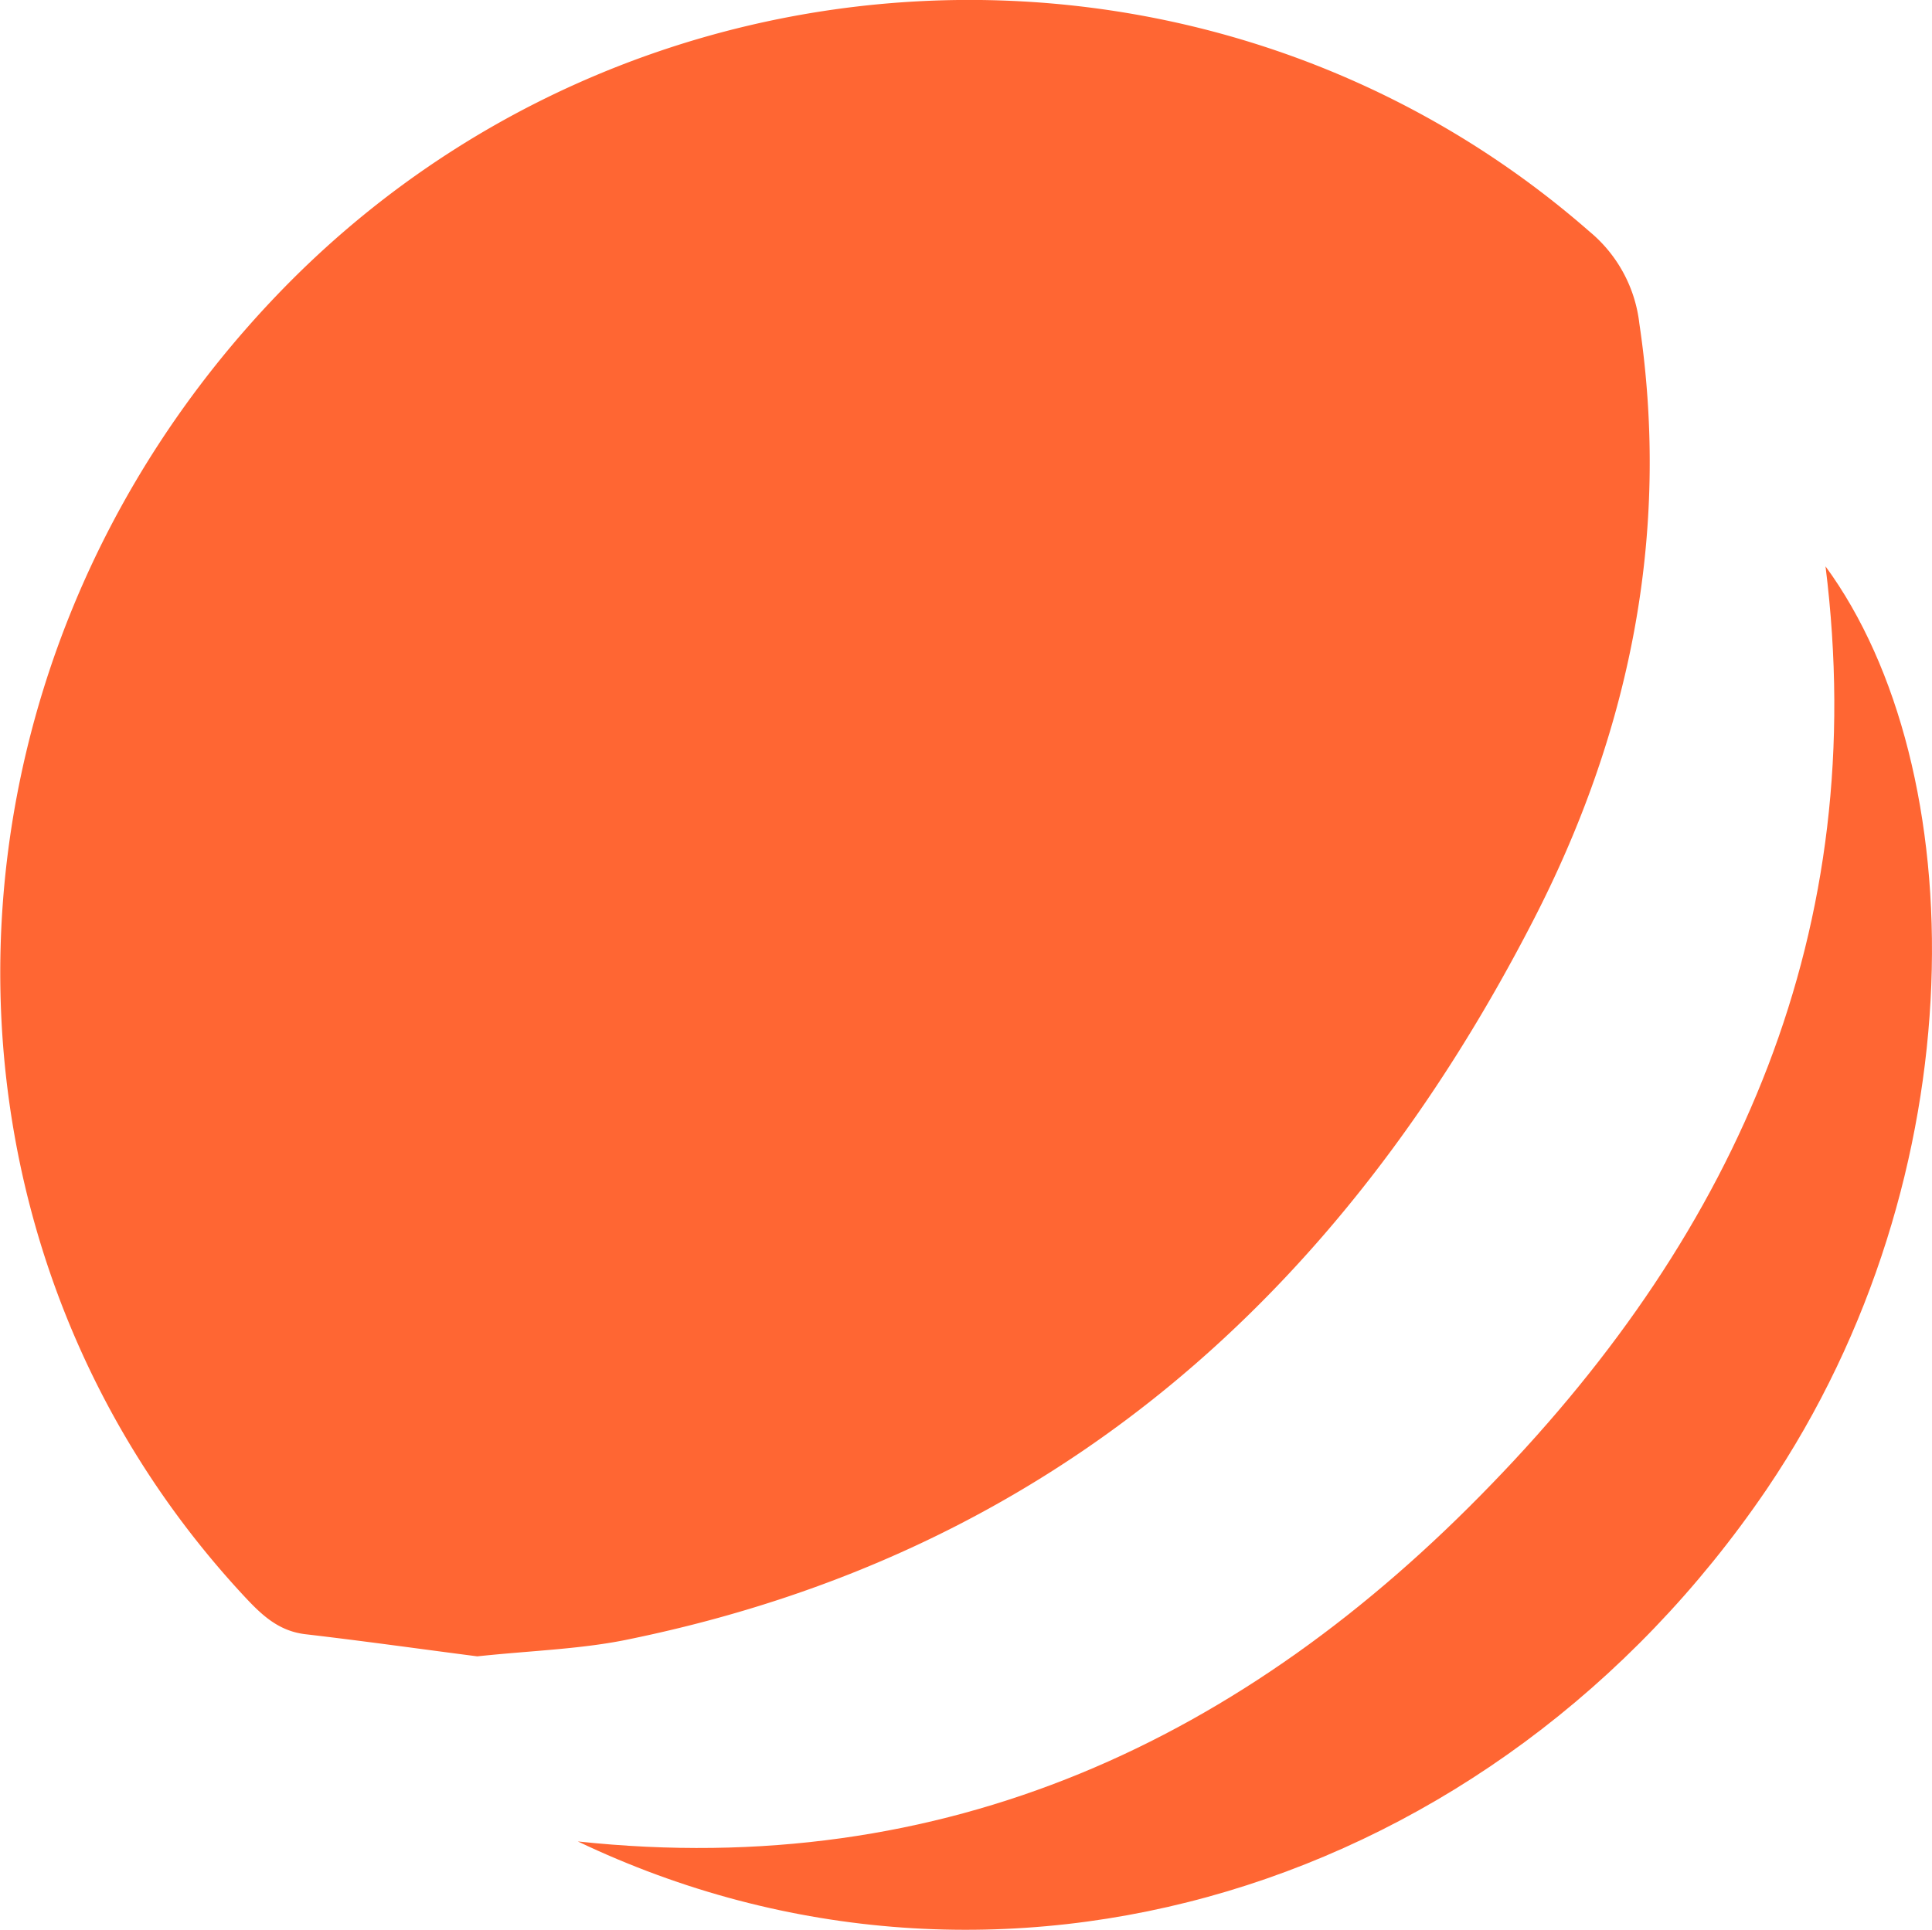<svg xmlns="http://www.w3.org/2000/svg" viewBox="0 0 150.06 149.93"><defs><style>.cls-1{fill:#f63;}</style></defs><title>logo1</title><g id="Layer_2" data-name="Layer 2"><g id="Layer_1-2" data-name="Layer 1"><path class="cls-1" d="M37.07,128.68c-4.12-.53-8.73-1.18-13.36-1.72-2.18-.26-3.51-1.62-4.9-3.12-26-28.15-24.92-72,2.64-100.85C48.79-5.64,94-7.8,123.47,18a10.87,10.87,0,0,1,3.86,7.14c2.45,16.44-.8,31.95-8.27,46.42-14.94,29-37.34,49-70.05,55.76C45.28,128.12,41.41,128.22,37.07,128.68Z"/><path class="cls-1" d="M44.88,143.06c28.58,3.06,51.78-7.86,71-27.79C135,95.52,145.31,72.21,141.79,44c11.43,15.61,12,47.23-4.57,71.7C116,146.91,77.53,158.65,44.88,143.06Z"/></g></g></svg>